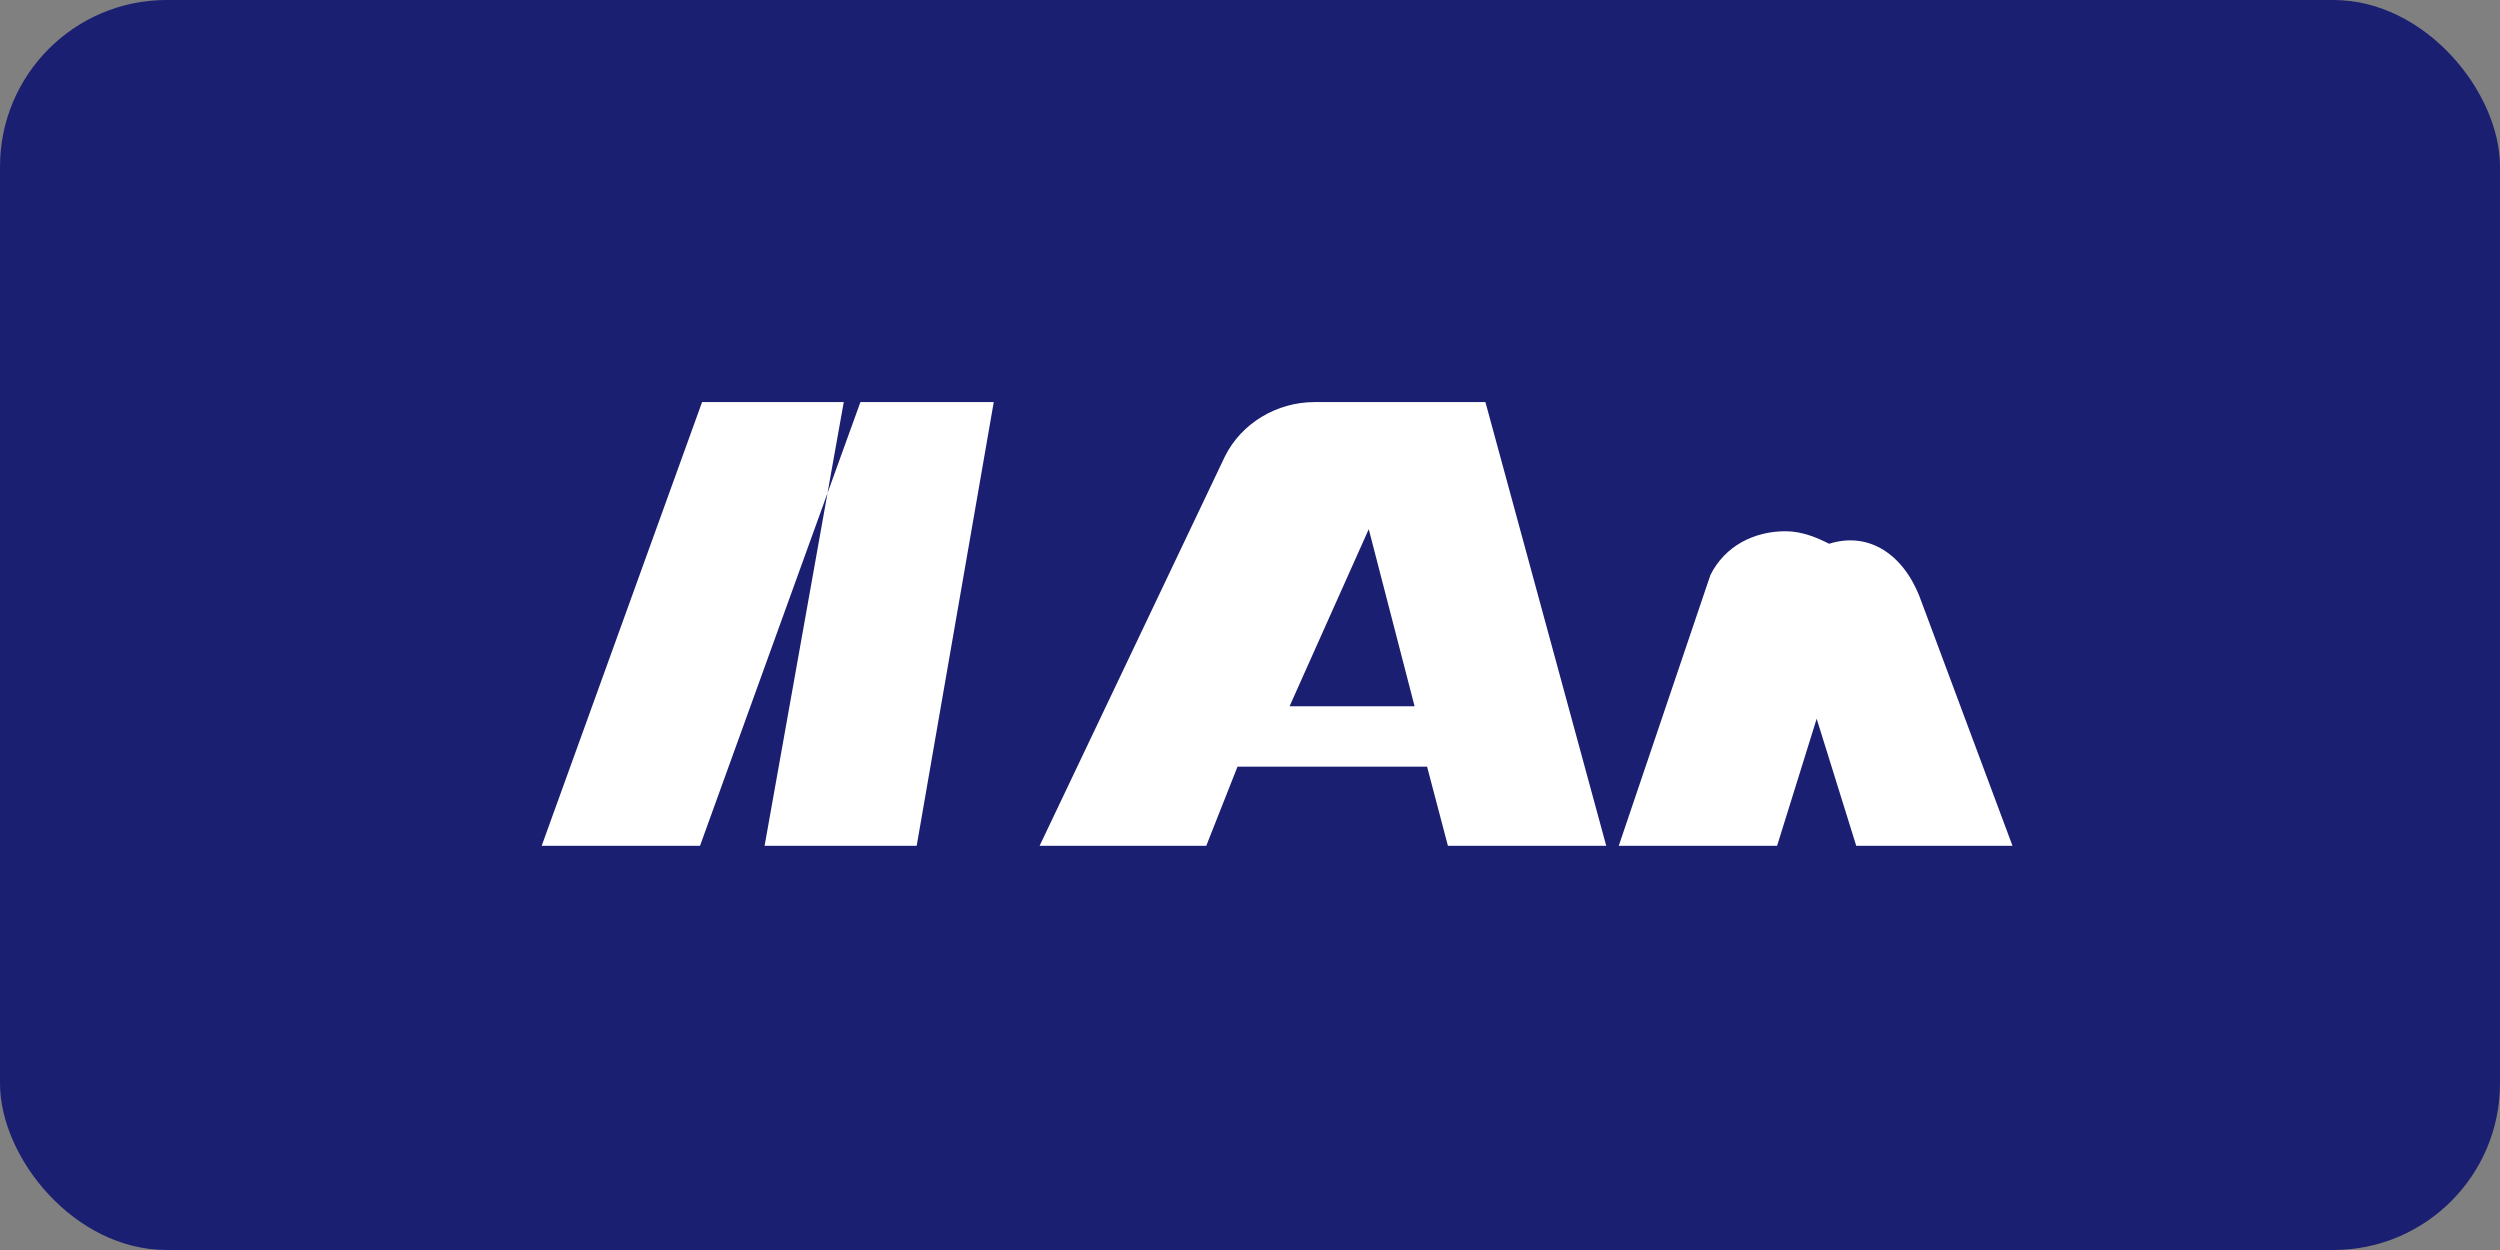 <svg width="120" height="60" viewBox="0 0 120 60" xmlns="http://www.w3.org/2000/svg" role="img" aria-labelledby="title">
  <rect x="0" y="0" width="120" height="60" fill="#808080" stroke="none"/>
  <title>Visa</title>
  <rect width="120" height="60" rx="8" fill="#1A1F71"/>
  <path d="M36.7 40.6L40.5 19.3H47.7L44 40.6H36.7ZM63.1 19.3C61.3 19.3 59.6 20.3 58.8 21.9L49.9 40.6H57.9L59.4 36.8H68.5L69.5 40.6H77.1L71.3 19.3H63.1ZM65.7 25.4L67.9 33.9H61.9L65.7 25.4ZM87.8 26.1C87.2 25.8 86.5 25.5 85.7 25.5C84.2 25.5 82.8 26.2 82.1 27.6L77.7 40.6H85.3L87.2 34.5L89.1 40.6H96.6L92.2 28.8C91.4 26.6 89.7 25.5 87.8 26.1ZM33.7 19.3L26 40.6H33.6L41.3 19.3H33.7Z" fill="#FFFFFF"/>
</svg>

